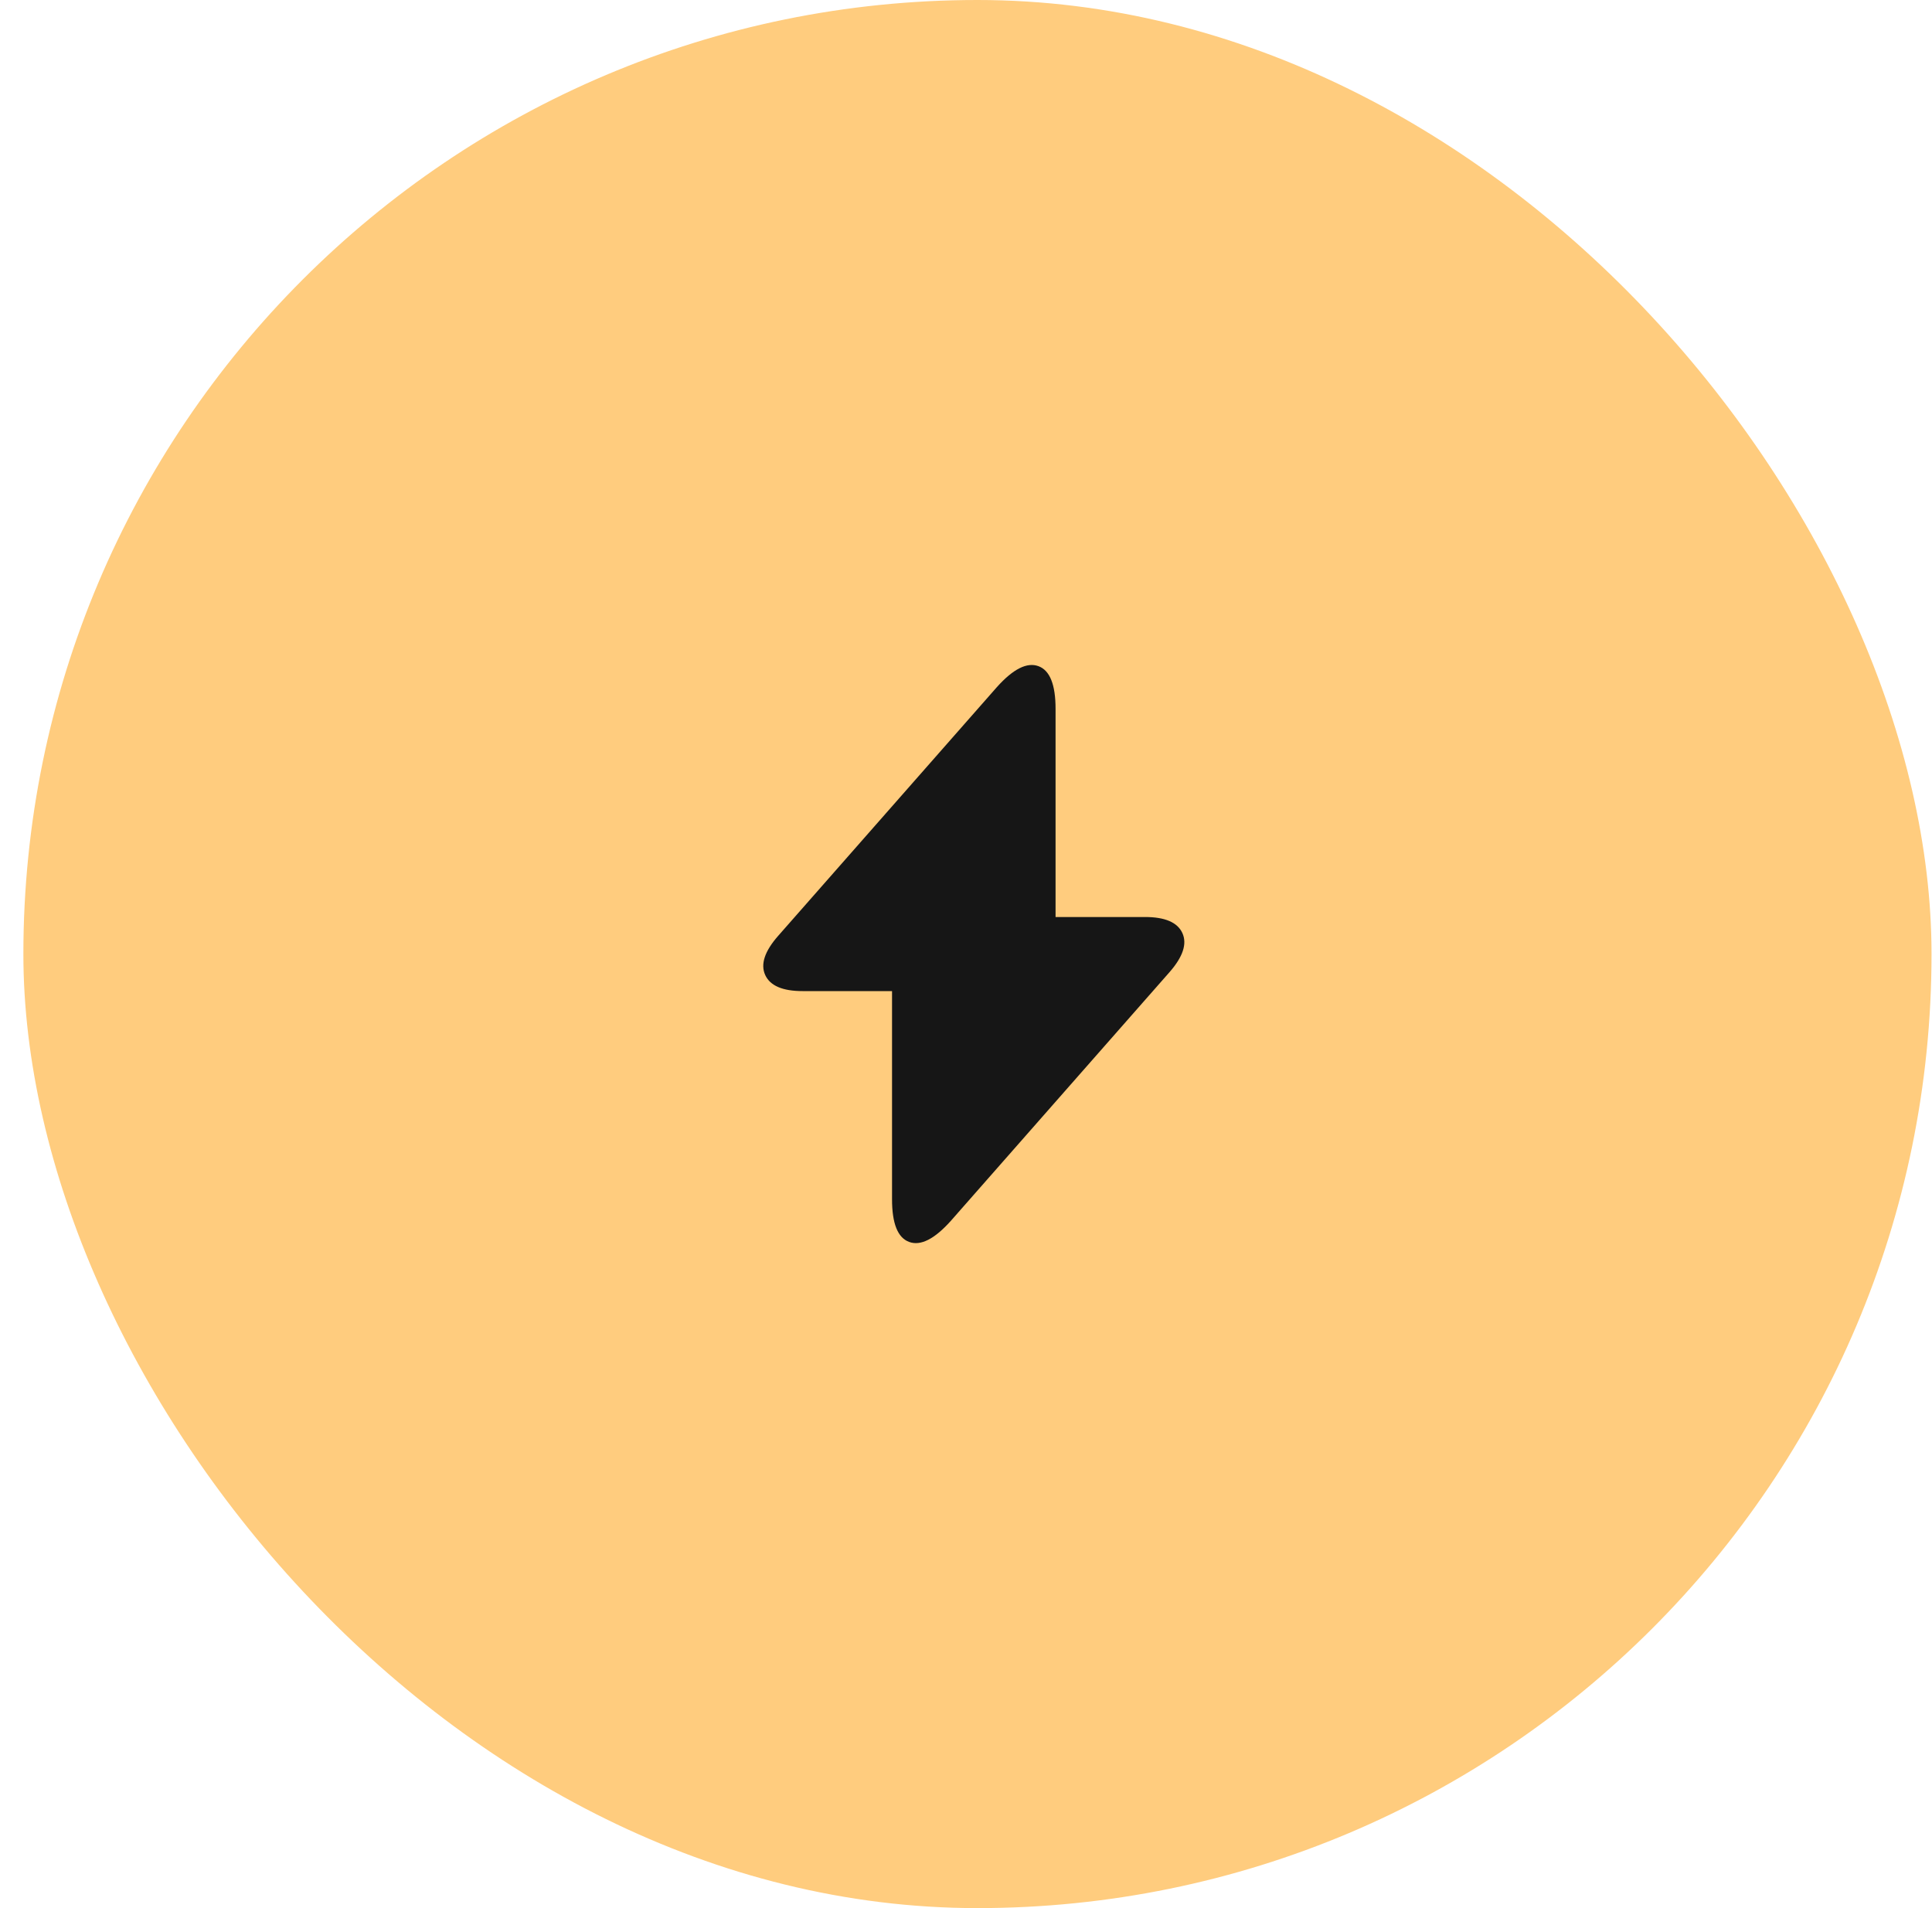 <svg width="81" height="80" viewBox="0 0 81 80" fill="none" xmlns="http://www.w3.org/2000/svg">
<rect x="0.98" width="80" height="80" rx="40" fill="#FFCC7E"/>
<path d="M48.005 38.447H44.255V29.717C44.255 28.701 44.015 28.105 43.537 27.93C43.058 27.754 42.477 28.047 41.794 28.809L32.624 39.238C32.057 39.883 31.877 40.43 32.082 40.879C32.287 41.328 32.809 41.553 33.649 41.553H37.399V50.283C37.399 51.299 37.638 51.895 38.117 52.07C38.595 52.246 39.176 51.953 39.86 51.191L49.03 40.762C49.596 40.117 49.777 39.57 49.572 39.121C49.367 38.672 48.844 38.447 48.005 38.447Z" fill="#161616"/>
</svg>

